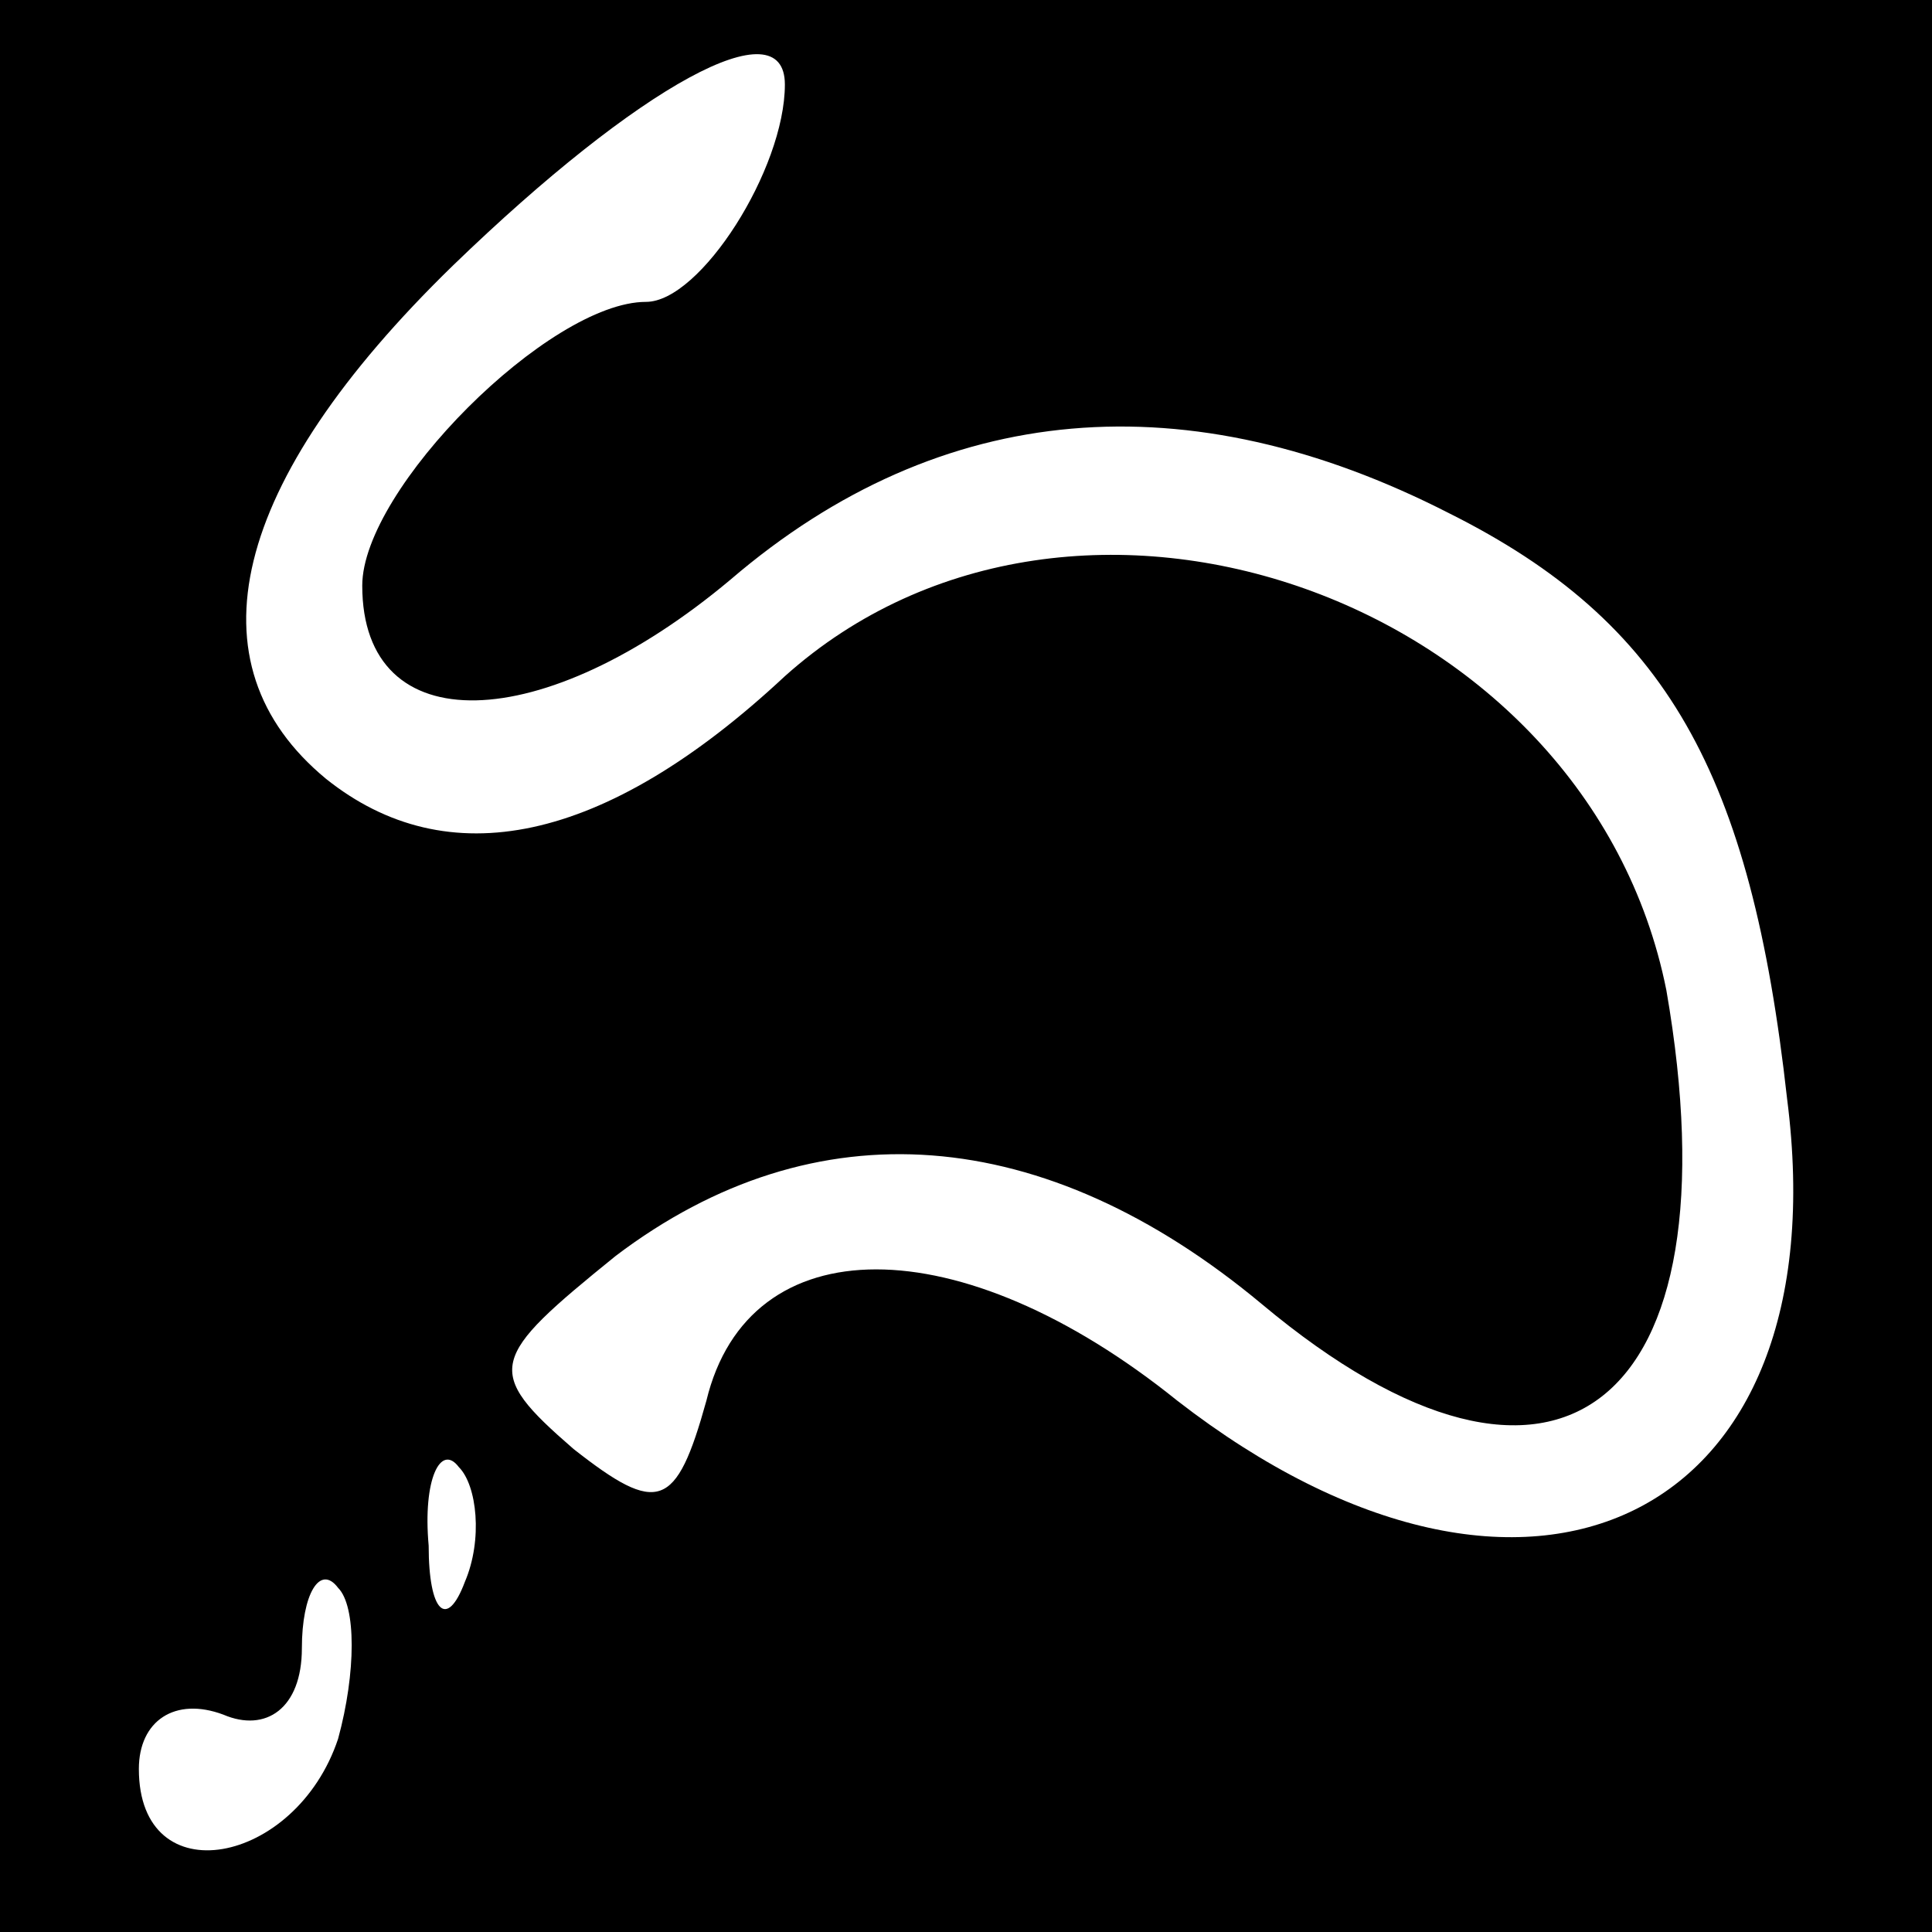 <?xml version="1.0" standalone="no"?>
<!DOCTYPE svg PUBLIC "-//W3C//DTD SVG 20010904//EN"
 "http://www.w3.org/TR/2001/REC-SVG-20010904/DTD/svg10.dtd">
<svg version="1.0" xmlns="http://www.w3.org/2000/svg"
 width="32pt" height="32pt" viewBox="0 0 32 32"
 preserveAspectRatio="xMidYMid meet">
<rect x="0" y="0" width="32" height="32" fill="#808080" stroke="none"/>
<g transform="translate(0,32) scale(0.1,-0.1)"
fill="#000000" stroke="none">
<path fill="#000000" stroke="none" d="M0 160 l0 -160 160 0 160 0 0 160 0
160 -160 0 -160 0 0 -160z"/>
<path fill="#ffffff" stroke="none" d="M130 306 c0 -14 -14 -36 -23 -36 -16 0
-47 -31 -47 -47 0 -26 30 -25 61 1 35 30 76 33 119 11 36 -18 50 -43 56 -97 9
-70 -43 -95 -101 -50 -36 29 -71 29 -78 0 -5 -18 -8 -19 -22 -8 -15 13 -14 15
7 32 33 25 71 22 107 -8 49 -41 79 -17 67 52 -13 65 -98 95 -146 52 -30 -28
-56 -33 -76 -17 -23 19 -16 49 21 85 31 30 55 43 55 30z"/>
<path fill="#ffffff" stroke="none" d="M77 58 c-3 -8 -6 -5 -6 6 -1 11 2 17 5
13 3 -3 4 -12 1 -19z"/>
<path fill="#ffffff" stroke="none" d="M56 32 c-7 -21 -33 -26 -33 -5 0 8 6
12 14 9 7 -3 13 1 13 11 0 9 3 14 6 10 3 -3 3 -14 0 -25z"/>
</g>
</svg>
